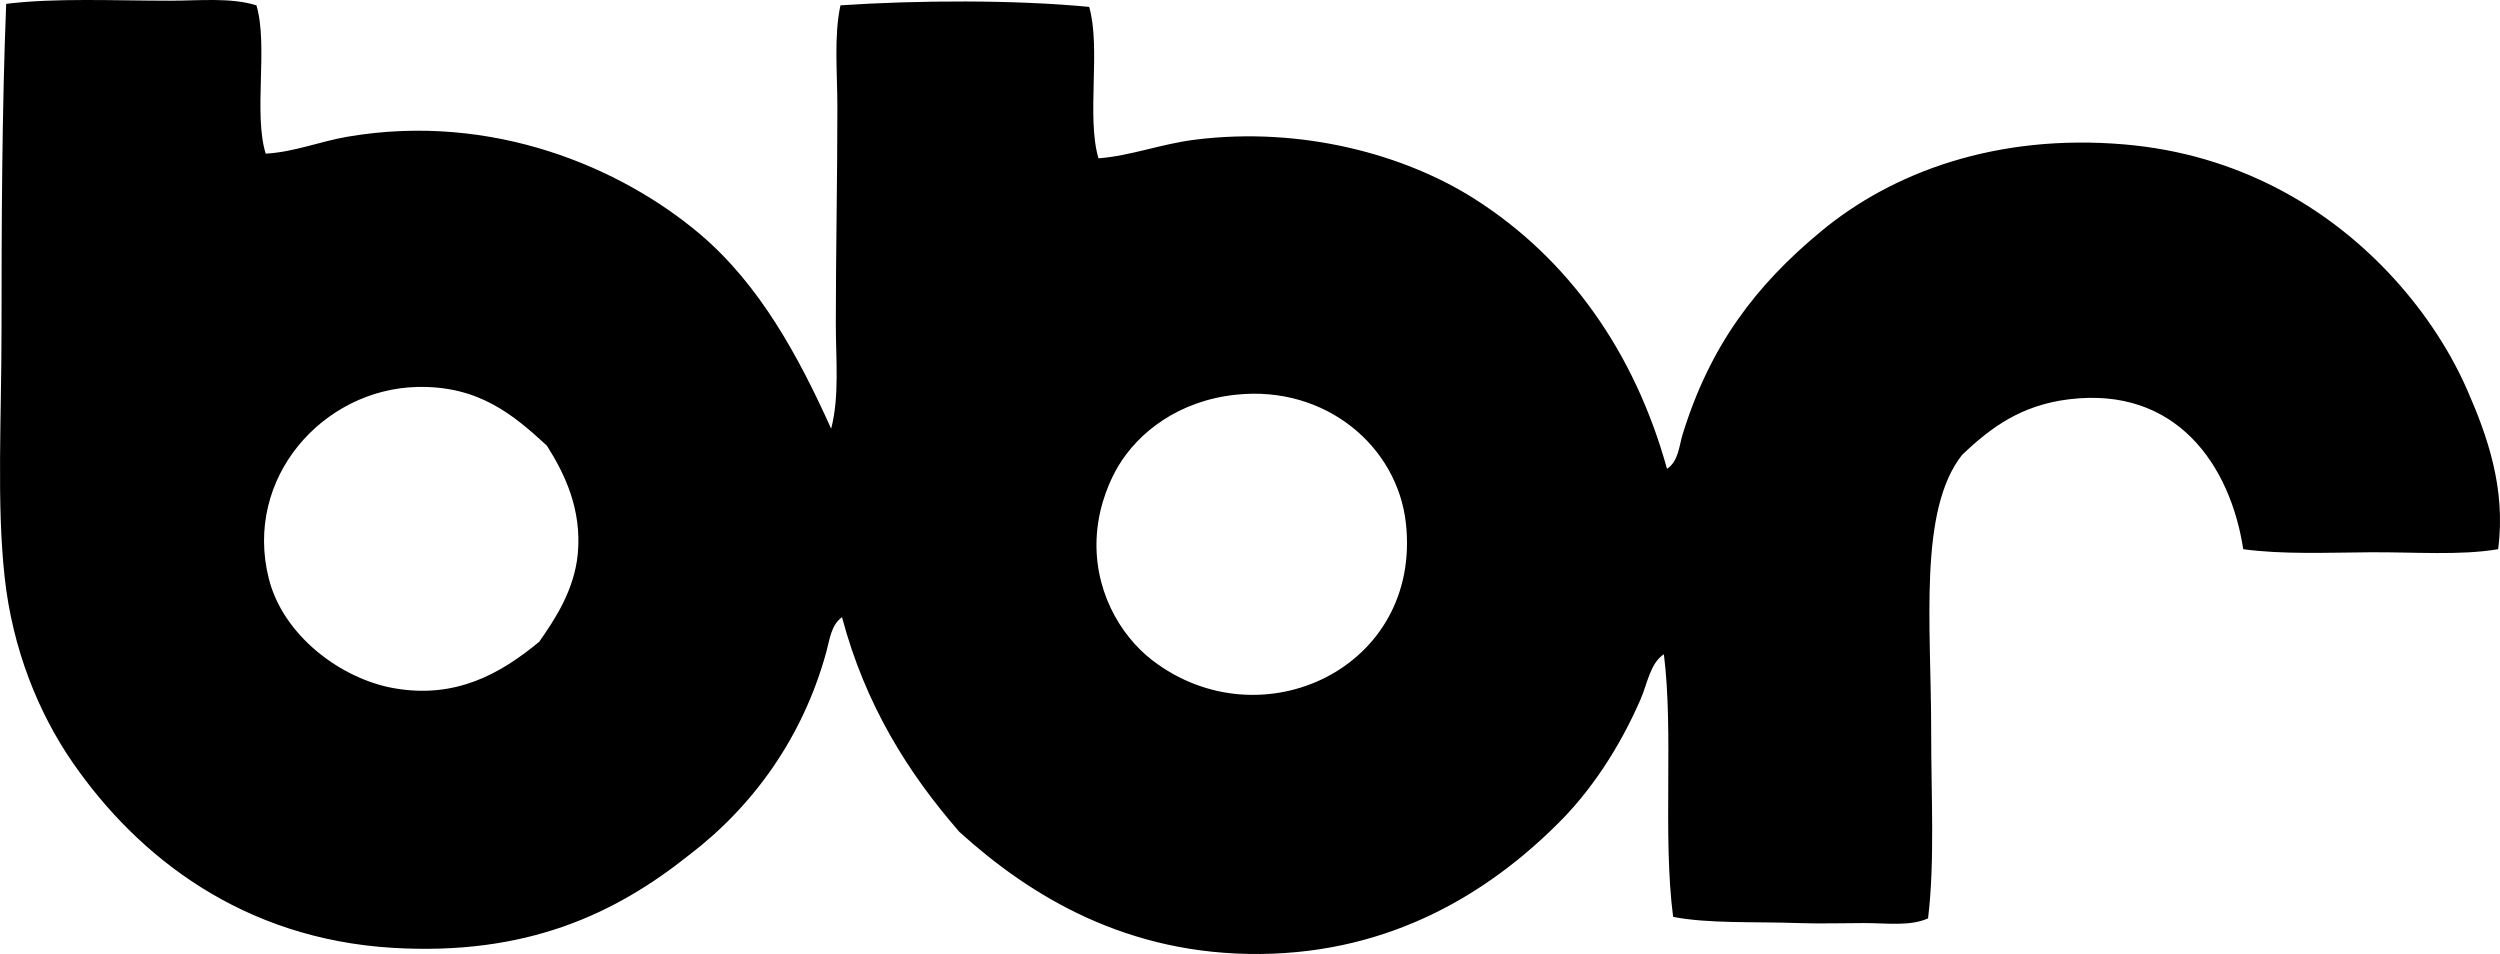 <?xml version="1.0" encoding="iso-8859-1"?>
<!-- Generator: Adobe Illustrator 19.2.0, SVG Export Plug-In . SVG Version: 6.00 Build 0)  -->
<svg version="1.1" xmlns="http://www.w3.org/2000/svg" xmlns:xlink="http://www.w3.org/1999/xlink" x="0px" y="0px"
	 viewBox="0 0 70.775 27.007" style="enable-background:new 0 0 70.775 27.007;" xml:space="preserve">
<g id="BBR_x5F_Canada">
	<path style="fill-rule:evenodd;clip-rule:evenodd;" d="M7.26,0.151C7.597,1.3,7.171,3.214,7.522,4.35
		C8.33,4.305,9.055,4.004,9.84,3.87c4.108-0.701,7.756,0.88,9.973,2.755c1.696,1.436,2.79,3.457,3.717,5.511
		c0.238-0.916,0.132-1.959,0.132-2.974c0-1.996,0.044-4.036,0.044-6.123c0-1.003-0.102-2.002,0.087-2.888
		c2.161-0.146,4.94-0.159,7.042,0.044c0.336,1.18-0.083,3.115,0.263,4.287c0.898-0.068,1.775-0.406,2.711-0.525
		c3.075-0.391,5.994,0.442,7.917,1.662c2.676,1.697,4.552,4.347,5.467,7.654c0.326-0.214,0.345-0.661,0.438-0.963
		c0.777-2.525,2.073-4.233,3.936-5.772c2-1.653,4.937-2.76,8.572-2.45c3.219,0.275,5.724,1.774,7.479,3.631
		c0.875,0.926,1.678,2.062,2.23,3.323c0.558,1.273,1.103,2.786,0.874,4.506c-1.089,0.183-2.359,0.078-3.63,0.087
		c-1.213,0.009-2.478,0.064-3.586-0.087c-0.361-2.366-1.885-4.624-4.942-4.243c-1.349,0.168-2.203,0.795-3.019,1.575
		c-1.238,1.571-0.874,4.81-0.874,7.785C54.67,22.56,54.778,24.401,54.583,26c-0.519,0.229-1.16,0.132-1.793,0.132
		c-0.616,0-1.256,0.022-1.881,0c-1.267-0.044-2.54,0.019-3.543-0.175c-0.299-2.309,0.019-5.22-0.262-7.436
		c-0.386,0.254-0.466,0.828-0.656,1.269c-0.591,1.363-1.417,2.628-2.405,3.586c-1.917,1.89-4.637,3.593-8.354,3.631
		c-3.768,0.038-6.507-1.624-8.528-3.455c-1.46-1.675-2.666-3.604-3.324-6.08c-0.31,0.222-0.352,0.648-0.438,0.962
		c-0.663,2.438-2.08,4.392-3.893,5.774c-2.089,1.663-4.593,2.854-8.397,2.625c-4.218-0.256-7.189-2.549-9.054-5.249
		c-0.974-1.41-1.703-3.221-1.924-5.248c-0.228-2.083-0.088-4.489-0.088-7.042c0-2.891,0.012-6.185,0.132-9.185
		C1.575-0.063,3.219,0.02,4.81,0.02C5.66,0.02,6.526-0.076,7.26,0.151z M11.808,10.955c-2.658,0.064-4.915,2.57-4.199,5.423
		c0.407,1.623,2.051,2.843,3.543,3.105c1.742,0.308,3.009-0.403,4.111-1.312c0.442-0.63,0.997-1.463,1.094-2.493
		c0.117-1.265-0.373-2.269-0.875-3.062C14.544,11.753,13.559,10.913,11.808,10.955z M31.665,13.185
		c-0.22,0.365-0.547,1.065-0.612,1.925c-0.118,1.547,0.639,2.869,1.574,3.586c3.066,2.349,7.635,0.226,7.173-3.892
		c-0.242-2.164-2.267-3.902-4.811-3.63C33.342,11.349,32.222,12.259,31.665,13.185z"/>
</g>
<g id="Layer_1">
</g>
</svg>
